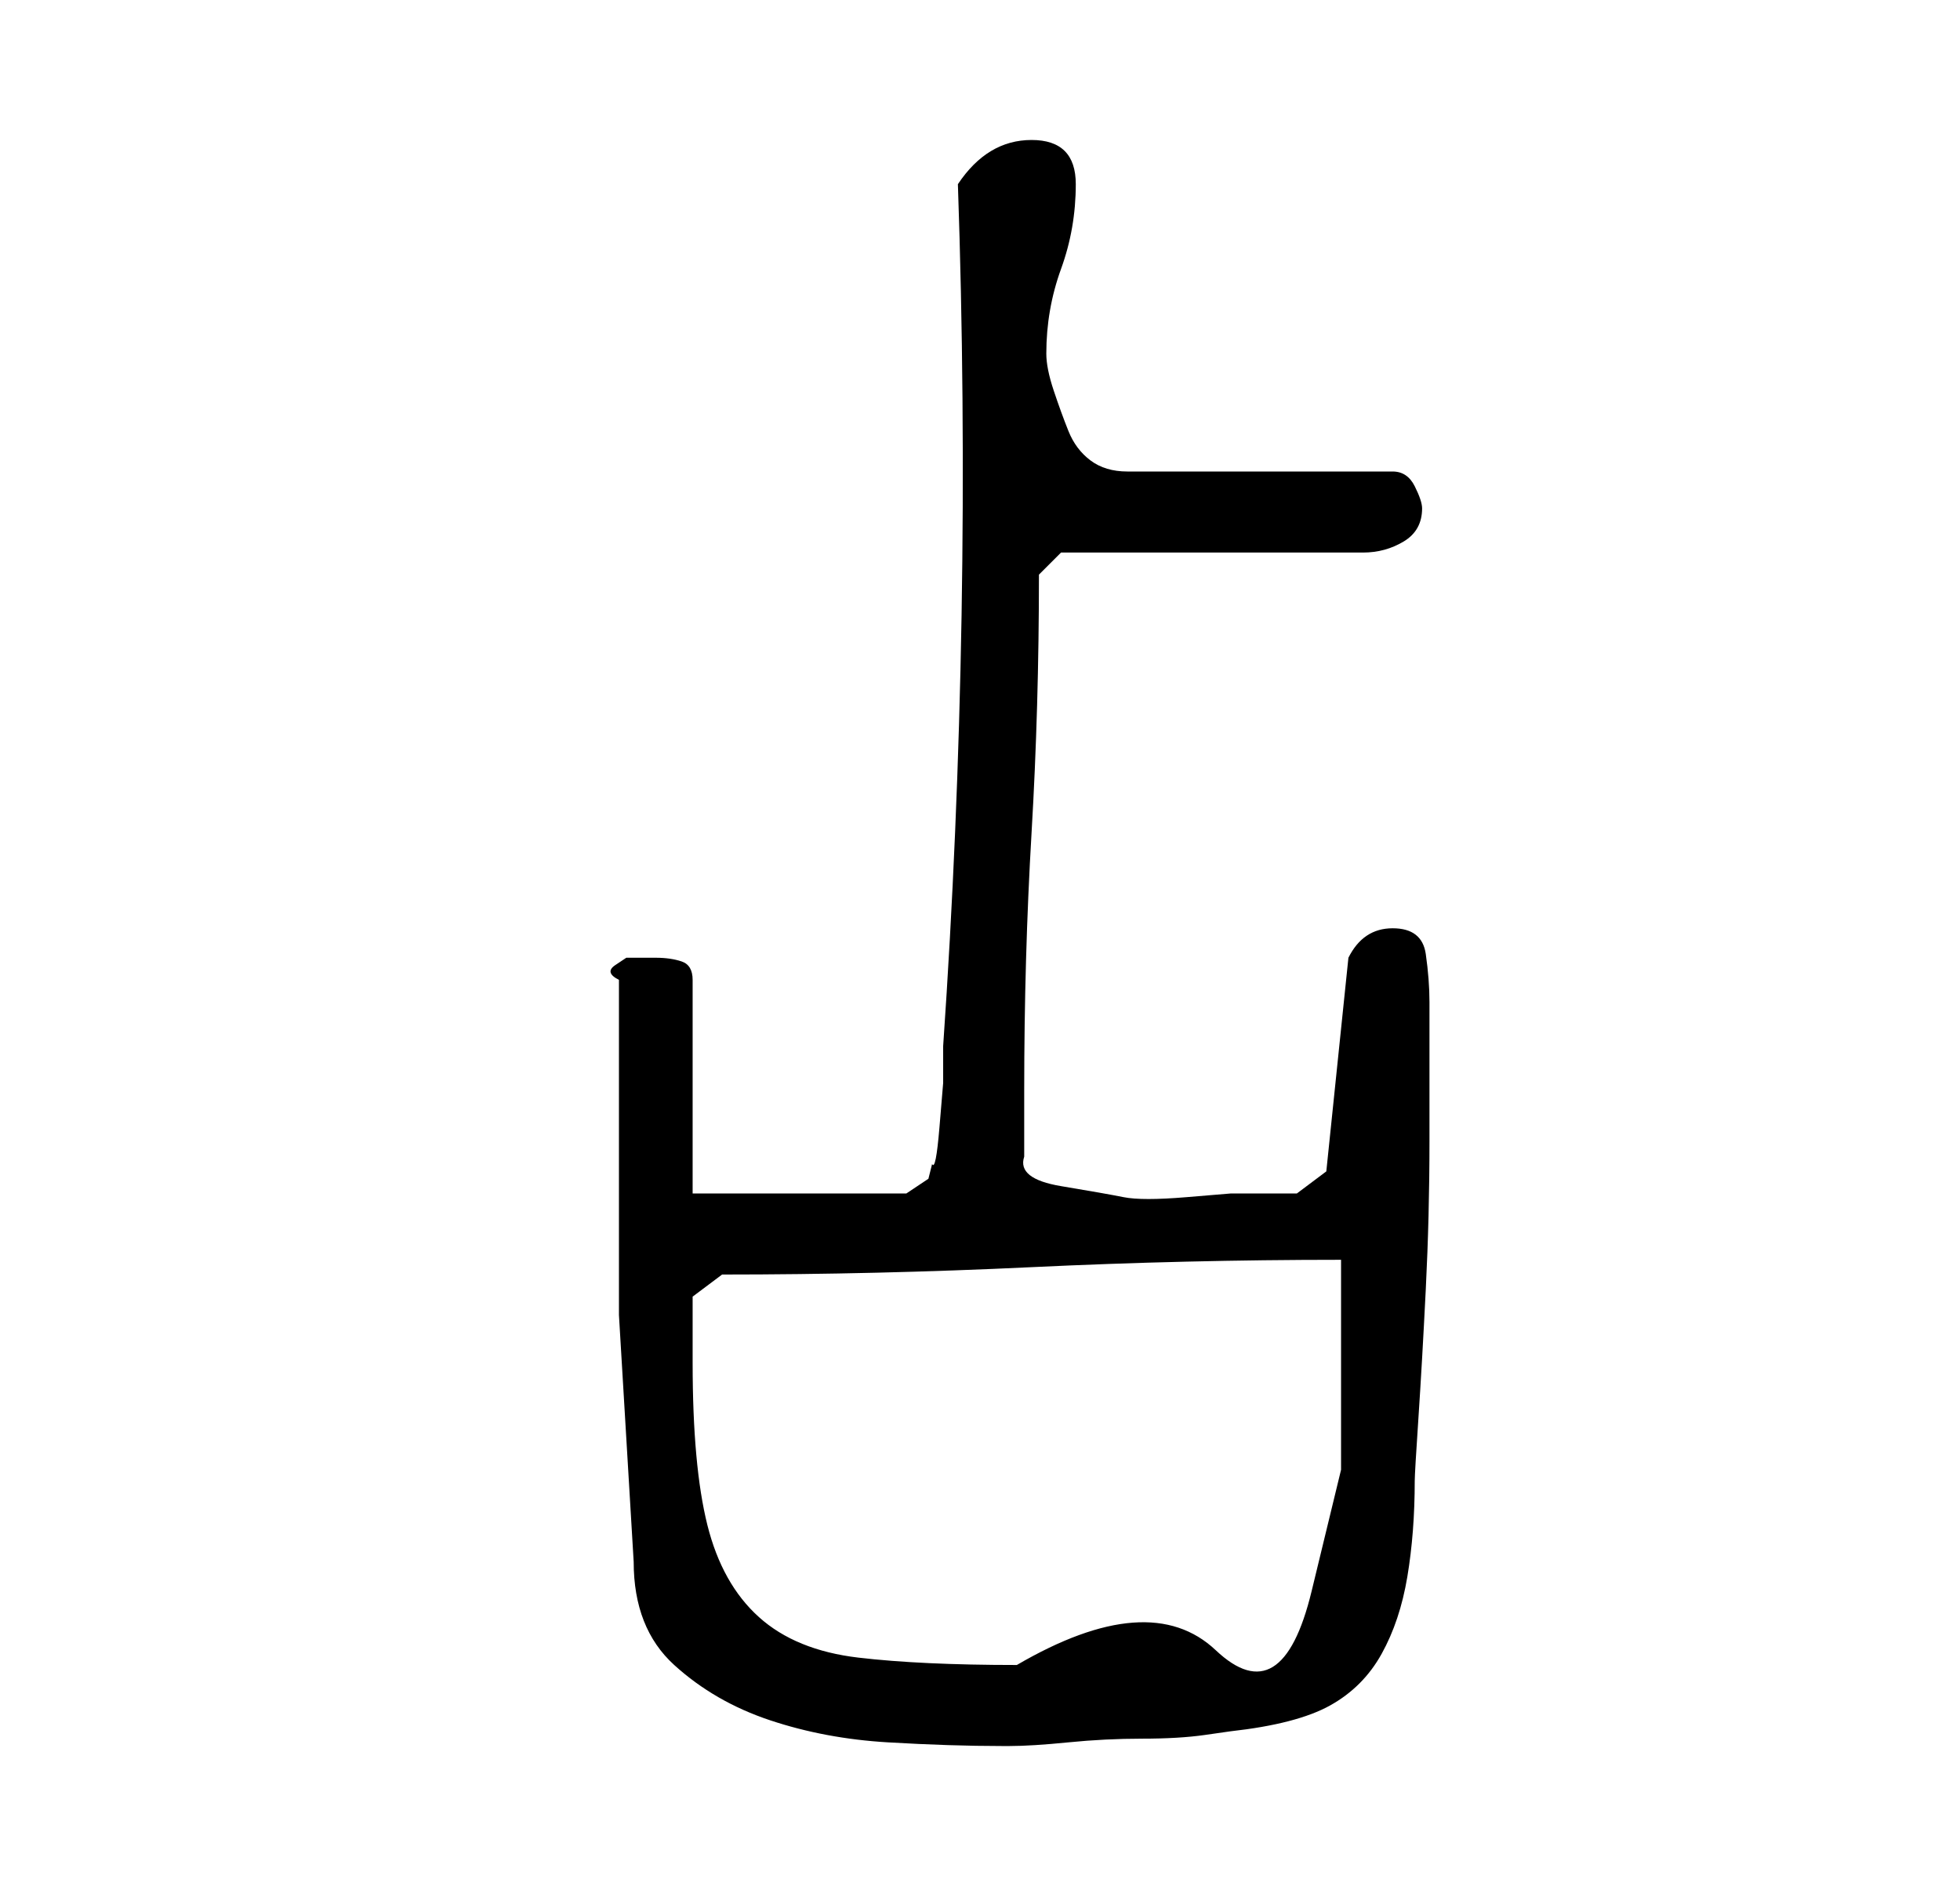 <?xml version="1.0" standalone="no"?>
<!DOCTYPE svg PUBLIC "-//W3C//DTD SVG 1.1//EN" "http://www.w3.org/Graphics/SVG/1.1/DTD/svg11.dtd" >
<svg xmlns="http://www.w3.org/2000/svg" xmlns:xlink="http://www.w3.org/1999/xlink" version="1.1" viewBox="-10 0 266 256">
   <path fill="currentColor"
d="M74 147v31.5t2 33.5q0 9 5.5 14t13 7.5t16 3t15.5 0.5h1q3 0 8 -0.5t10 -0.5t8.5 -0.5l3.5 -0.5q9 -1 13.5 -3.5t7 -7t3.5 -10.5t1 -13q0 -1 0.5 -8.5t1 -17.5t0.5 -20v-16v-3q0 -3 -0.5 -6.5t-4.5 -3.5q-2 0 -3.5 1t-2.5 3l-3 29l-4 3h-3.5h-5.5t-6 0.5t-8.5 0
t-8.5 -1.5t-5 -4v-4.5v-4.5q0 -18 1 -35t1 -35l3 -3h41q3 0 5.5 -1.5t2.5 -4.5q0 -1 -1 -3t-3 -2h-36q-3 0 -5 -1.5t-3 -4t-2 -5.5t-1 -5q0 -6 2 -11.5t2 -11.5t-6 -6t-10 6q1 29 0.5 58.5t-2.5 58.5v5t-0.5 6t-1 5l-0.5 2l-3 2h-29v-29q0 -2 -1.5 -2.5t-3.5 -0.5h-2h-2
t-1.5 1t0.5 2v14zM84 185v-5v-4l4 -3q21 0 42 -1t42 -1v28.5t-4 16.5t-13 8t-27 2q-13 0 -21.5 -1t-13.5 -5.5t-7 -12.5t-2 -22z" />
</svg>
